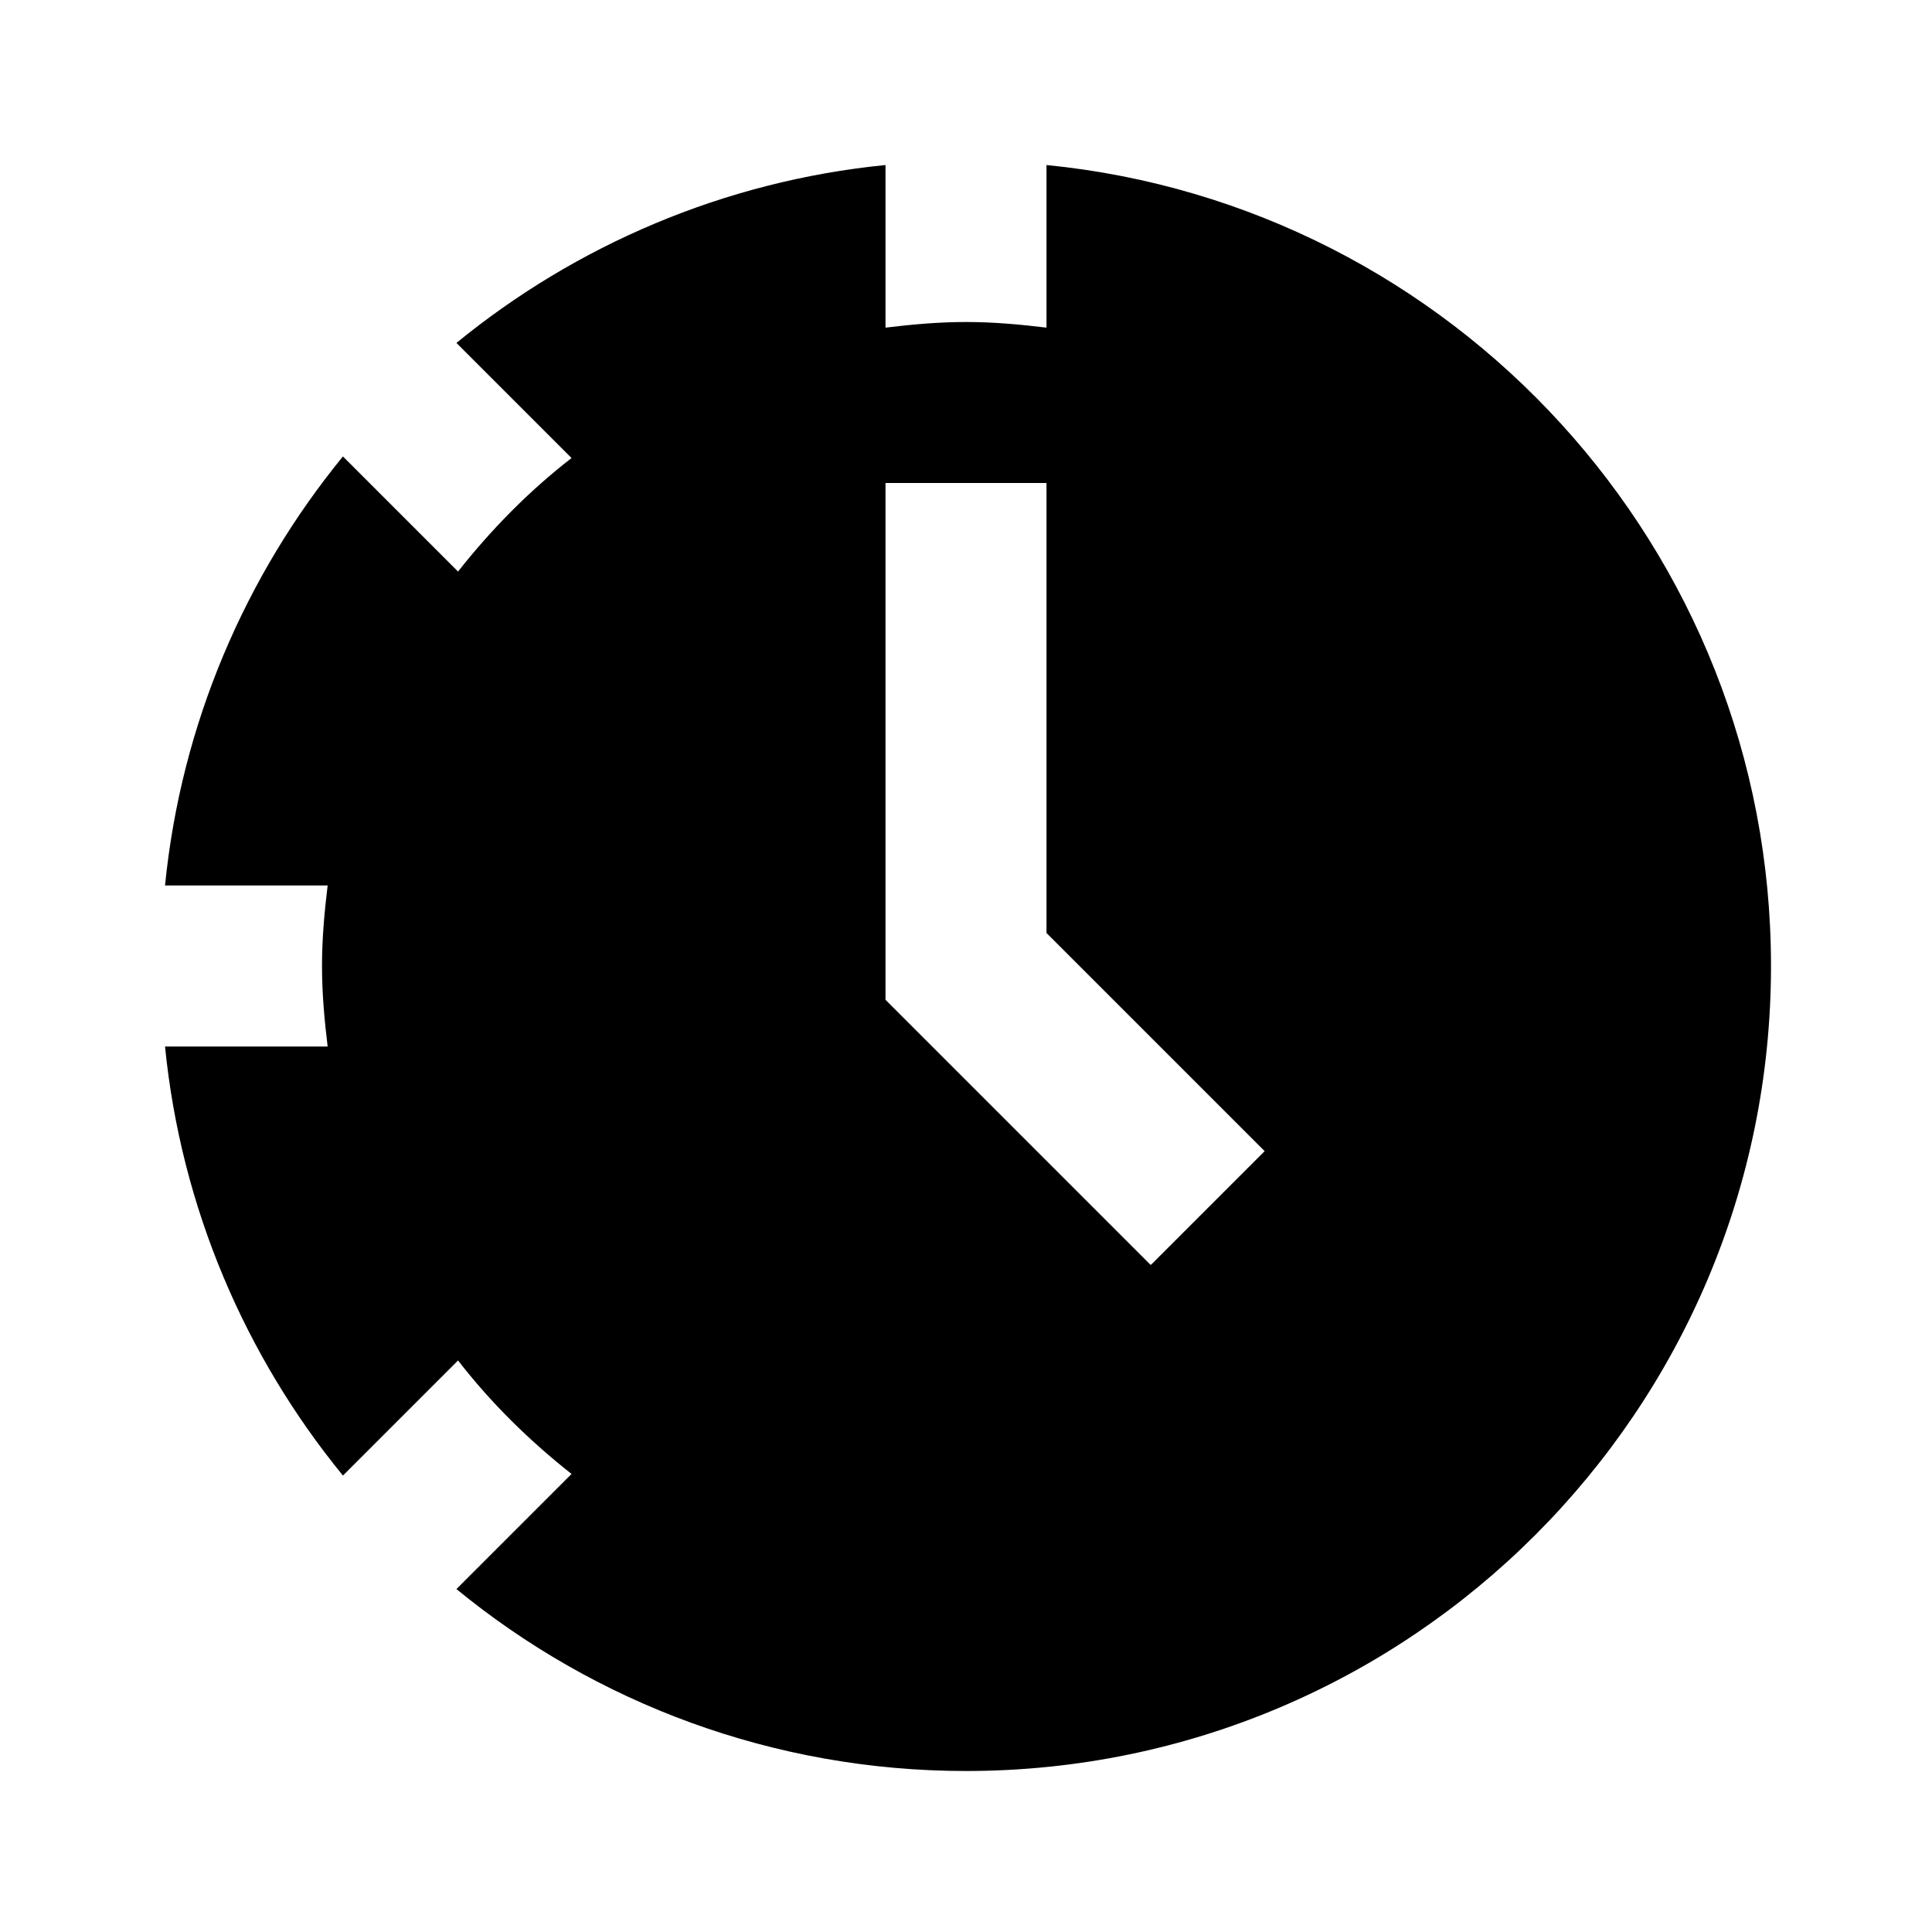 <svg id="time_elapsed" width="24" height="24" viewBox="0 0 24 24" xmlns="http://www.w3.org/2000/svg">
<path d="M13 2.05V4.07C12.67 4.03 12.34 4 12 4C11.66 4 11.33 4.03 11 4.07V2.05C8.99 2.25 7.15 3.05 5.67 4.26L7.1 5.69C6.57 6.1 6.1 6.58 5.69 7.1L4.26 5.67C3.05 7.15 2.25 8.99 2.05 11H4.07C4.03 11.33 4 11.66 4 12C4 12.34 4.03 12.67 4.07 13H2.05C2.25 15.01 3.05 16.85 4.26 18.33L5.69 16.9C6.1 17.43 6.58 17.9 7.1 18.31L5.67 19.74C7.39 21.15 9.6 22 12 22C17.52 22 22 17.52 22 12C22 6.81 18.05 2.55 13 2.05V2.05ZM14.29 15.71L11 12.42V6H13V11.59L15.71 14.3L14.3 15.71H14.29Z"/>
</svg>
